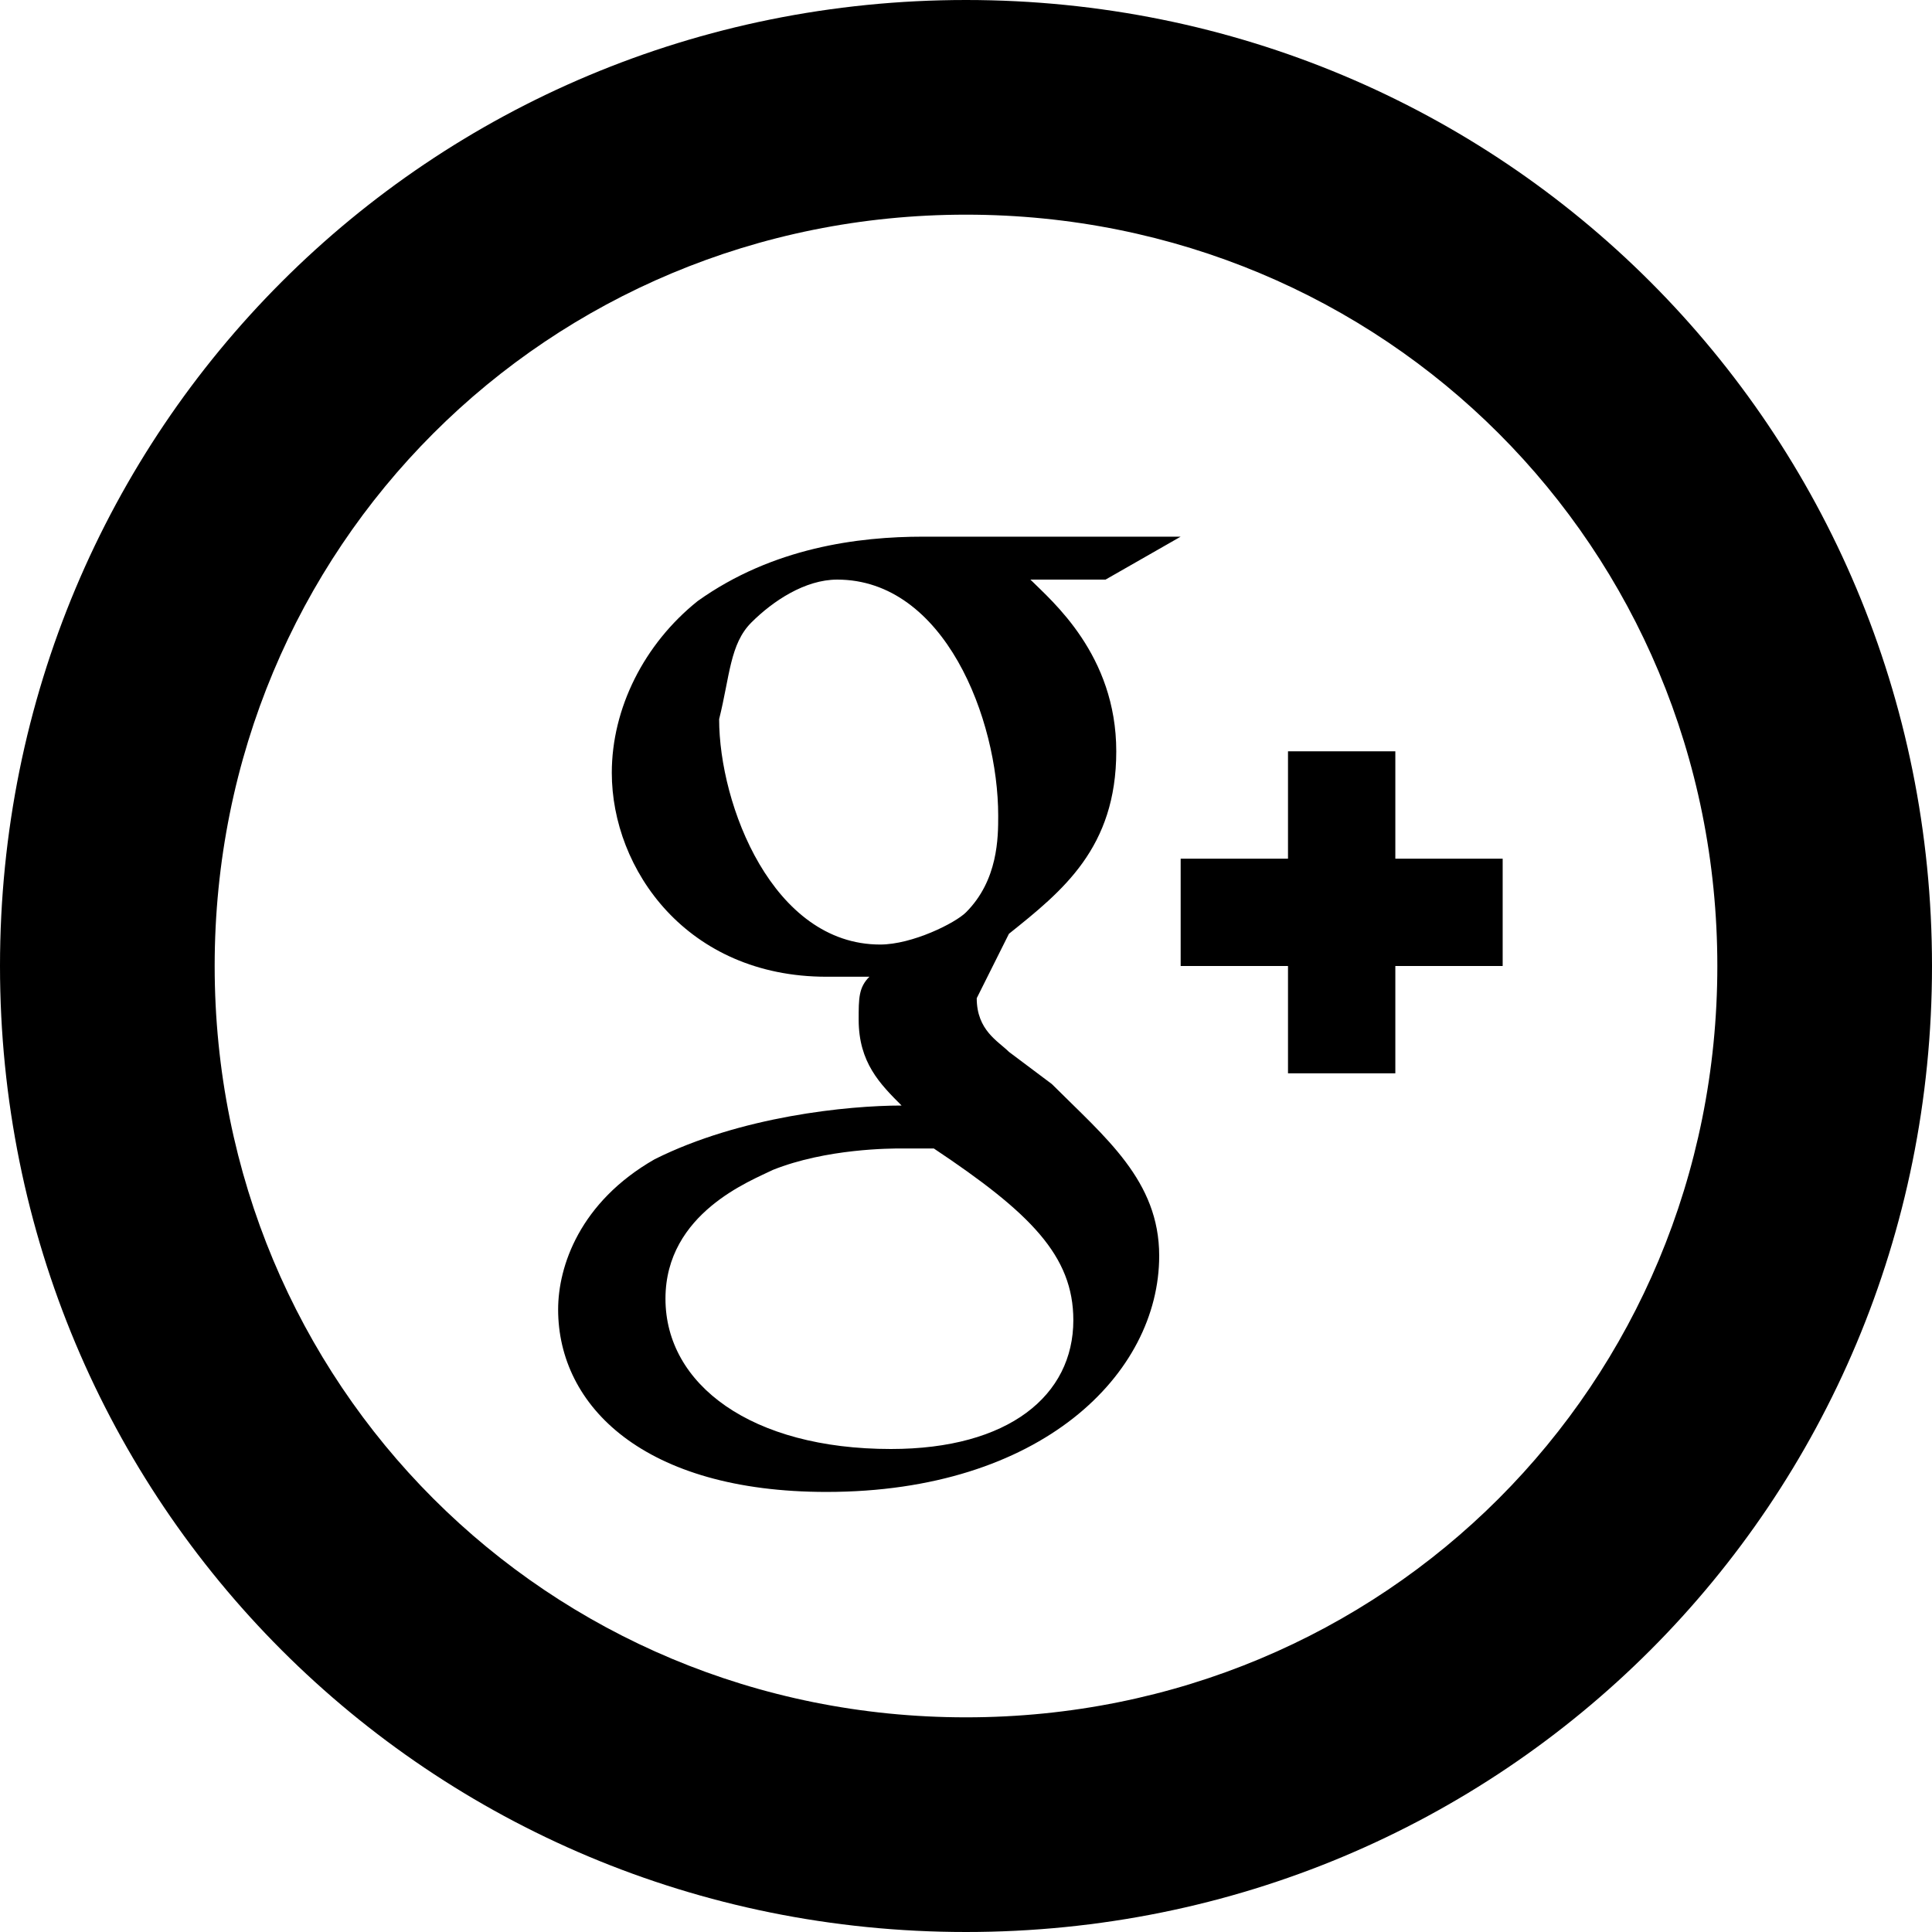 <svg xmlns="http://www.w3.org/2000/svg" version="1" viewBox="0 0 18 18"><path d="M9.8 10.1l-.4-.3c-.1-.1-.3-.2-.3-.5l.3-.6c.5-.4 1-.8 1-1.7s-.6-1.4-.8-1.6h.7L11 5H8.6c-.6 0-1.4.1-2.1.6-.5.4-.8 1-.8 1.6 0 .9.7 1.9 2 1.9h.4c-.1.1-.1.2-.1.4 0 .4.2.6.4.8-.5 0-1.5.1-2.3.5-.7.4-.9 1-.9 1.4 0 .9.8 1.7 2.5 1.7 2 0 3.1-1.1 3.1-2.2 0-.7-.5-1.1-1-1.6zM8.2 8.8c-1 0-1.5-1.3-1.5-2.1.1-.4.1-.7.3-.9s.5-.4.8-.4c1 0 1.5 1.3 1.5 2.2 0 .2 0 .6-.3.9-.1.1-.5.3-.8.3zm.1 4.7c-1.3 0-2.1-.6-2.1-1.4 0-.8.8-1.1 1-1.2.5-.2 1.1-.2 1.2-.2h.3c.9.6 1.3 1 1.3 1.6 0 .7-.6 1.2-1.7 1.2zM12 9h-1V8h1V7h1v1h1v1h-1v1h-1zm-3 9c-5 0-9-4-9-9s4-9 9-9 9 4 9 9-4 9-9 9zM9 2C5.1 2 2 5.1 2 9s3.1 7 7 7 7-3.1 7-7-3.1-7-7-7z"/></svg>